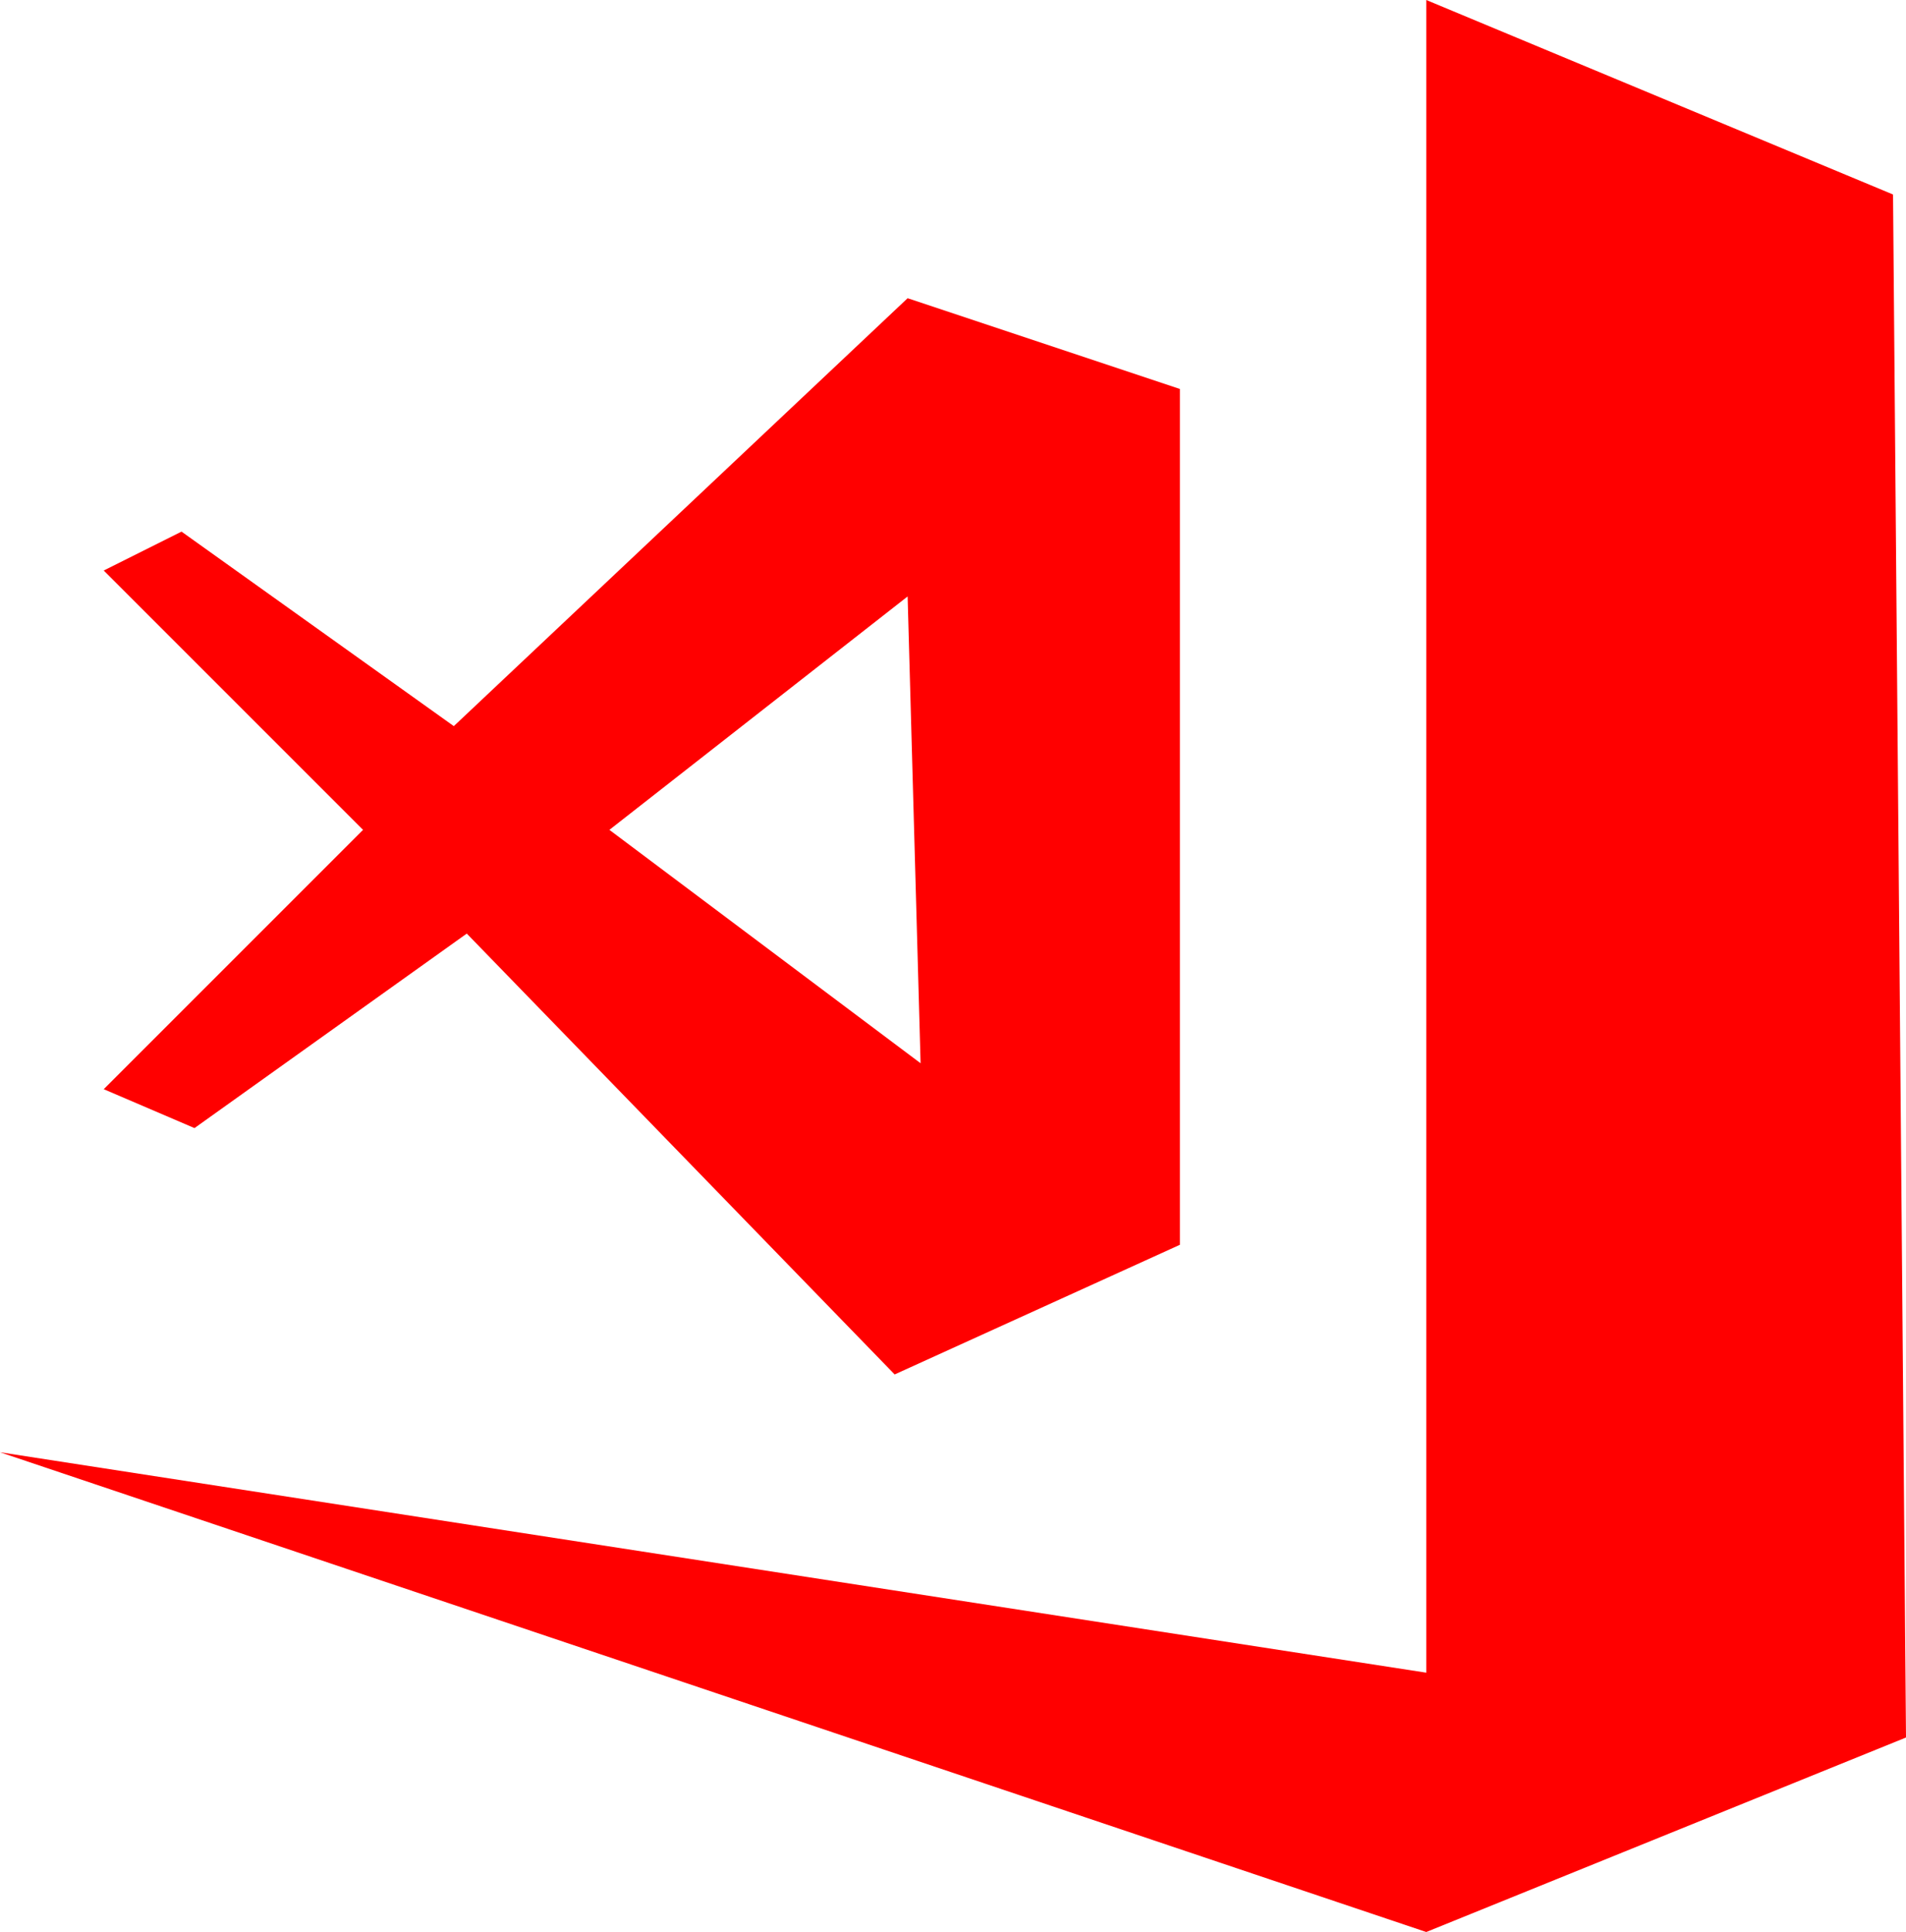 <svg xmlns="http://www.w3.org/2000/svg" width="149.999" height="152.04" viewBox="0 0 147 149">
<defs>
    <style>
      .cls-1 {
        fill: red;
        fill-rule: evenodd;
      }
    </style>
  </defs>
  <path id="Color_Fill_1" data-name="Color Fill 1" class="cls-1" d="M189,204l110,17V92l36,15,1,119-37,15Zm15-25-7-3,20-20-20-20,6-3,21,15,35-33,21,7v66l-22,10-33-34Zm32-23,23-18,1,36Z" transform="translate(-189 -92)"/>
</svg>
